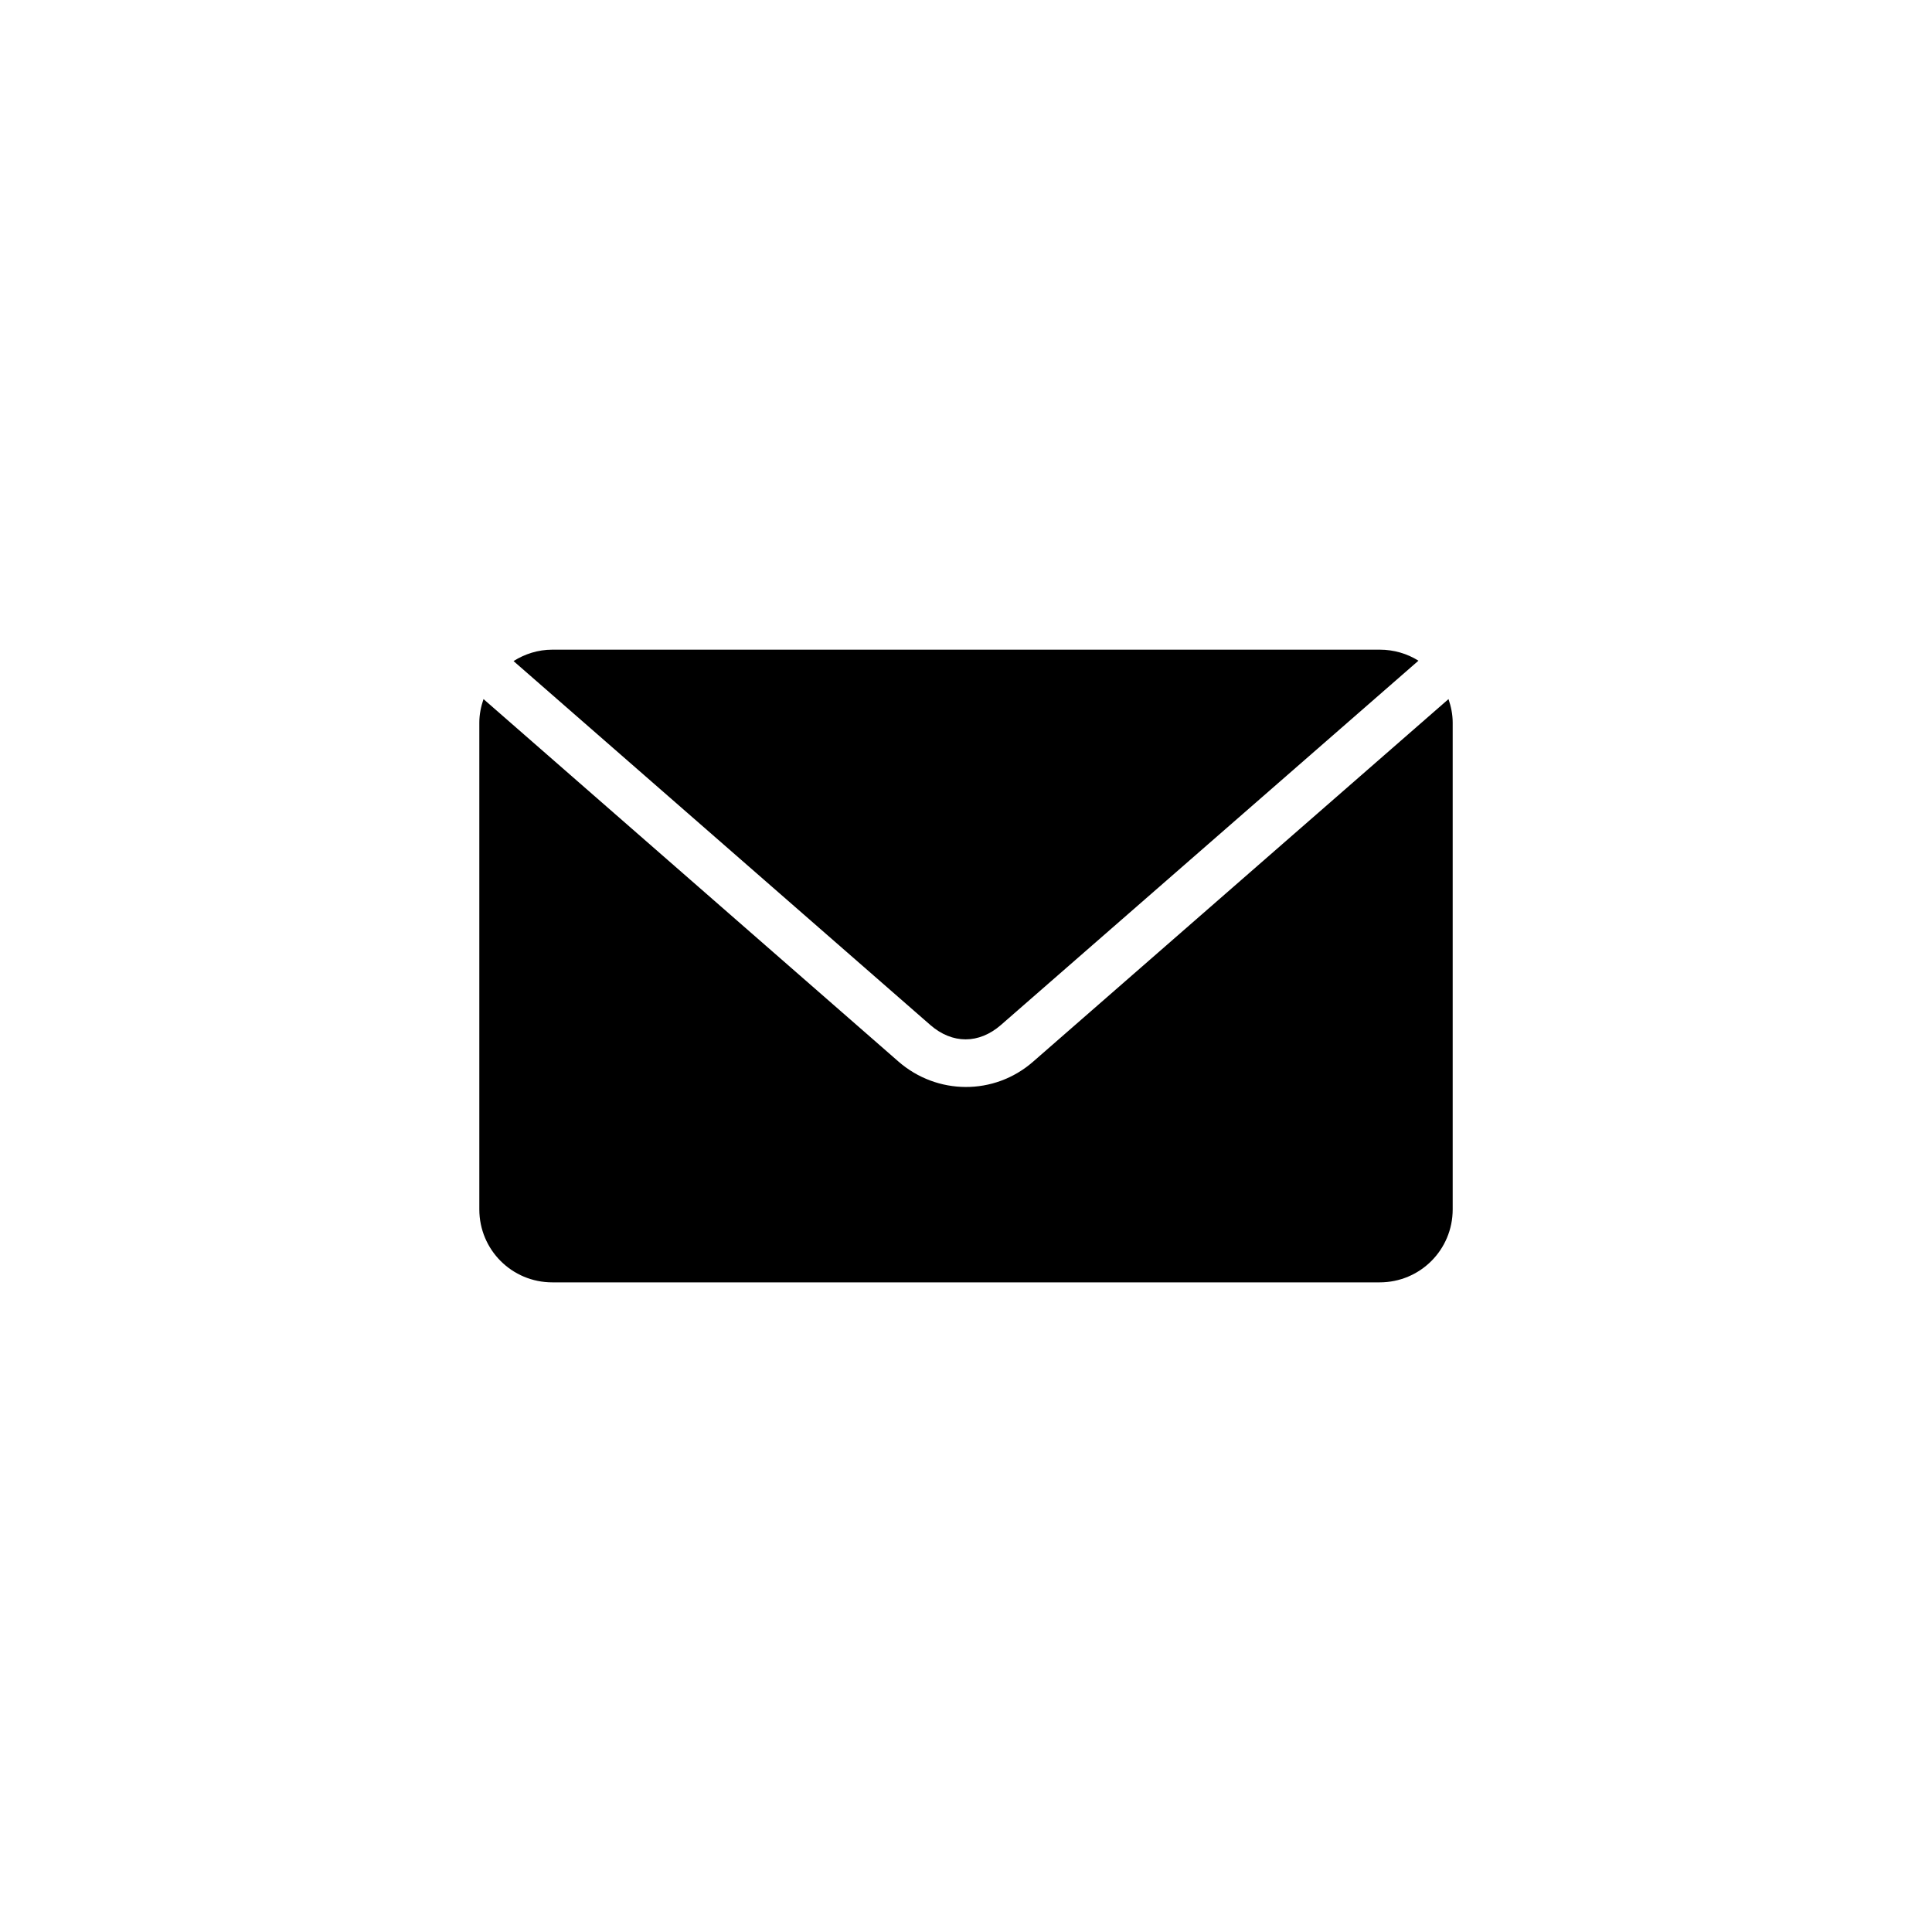 <?xml version="1.0" encoding="UTF-8"?>
<svg width="1200pt" height="1200pt" version="1.1" viewBox="0 0 1200 1200" xmlns="http://www.w3.org/2000/svg">
 <path d="m343.06 403.52c-8.914 0-17.094 2.676-24.09 7.086l258.83 226c13.676 11.949 30.227 11.949 43.926 0l259.3-226.24c-6.973-4.363-15.223-6.848-24.09-6.848h-513.89zm-42.746 30.699c-1.57 4.613-2.598 9.488-2.598 14.645v302.29c0 25.121 20.223 45.344 45.344 45.344h513.89c25.121 0 45.344-20.223 45.344-45.344v-302.29c0-5.156-1.027-10.031-2.598-14.641l-258.12 225.29c-24.047 20.977-59.559 20.77-83.602-0.234l-257.65-225.06z"/>
</svg>
